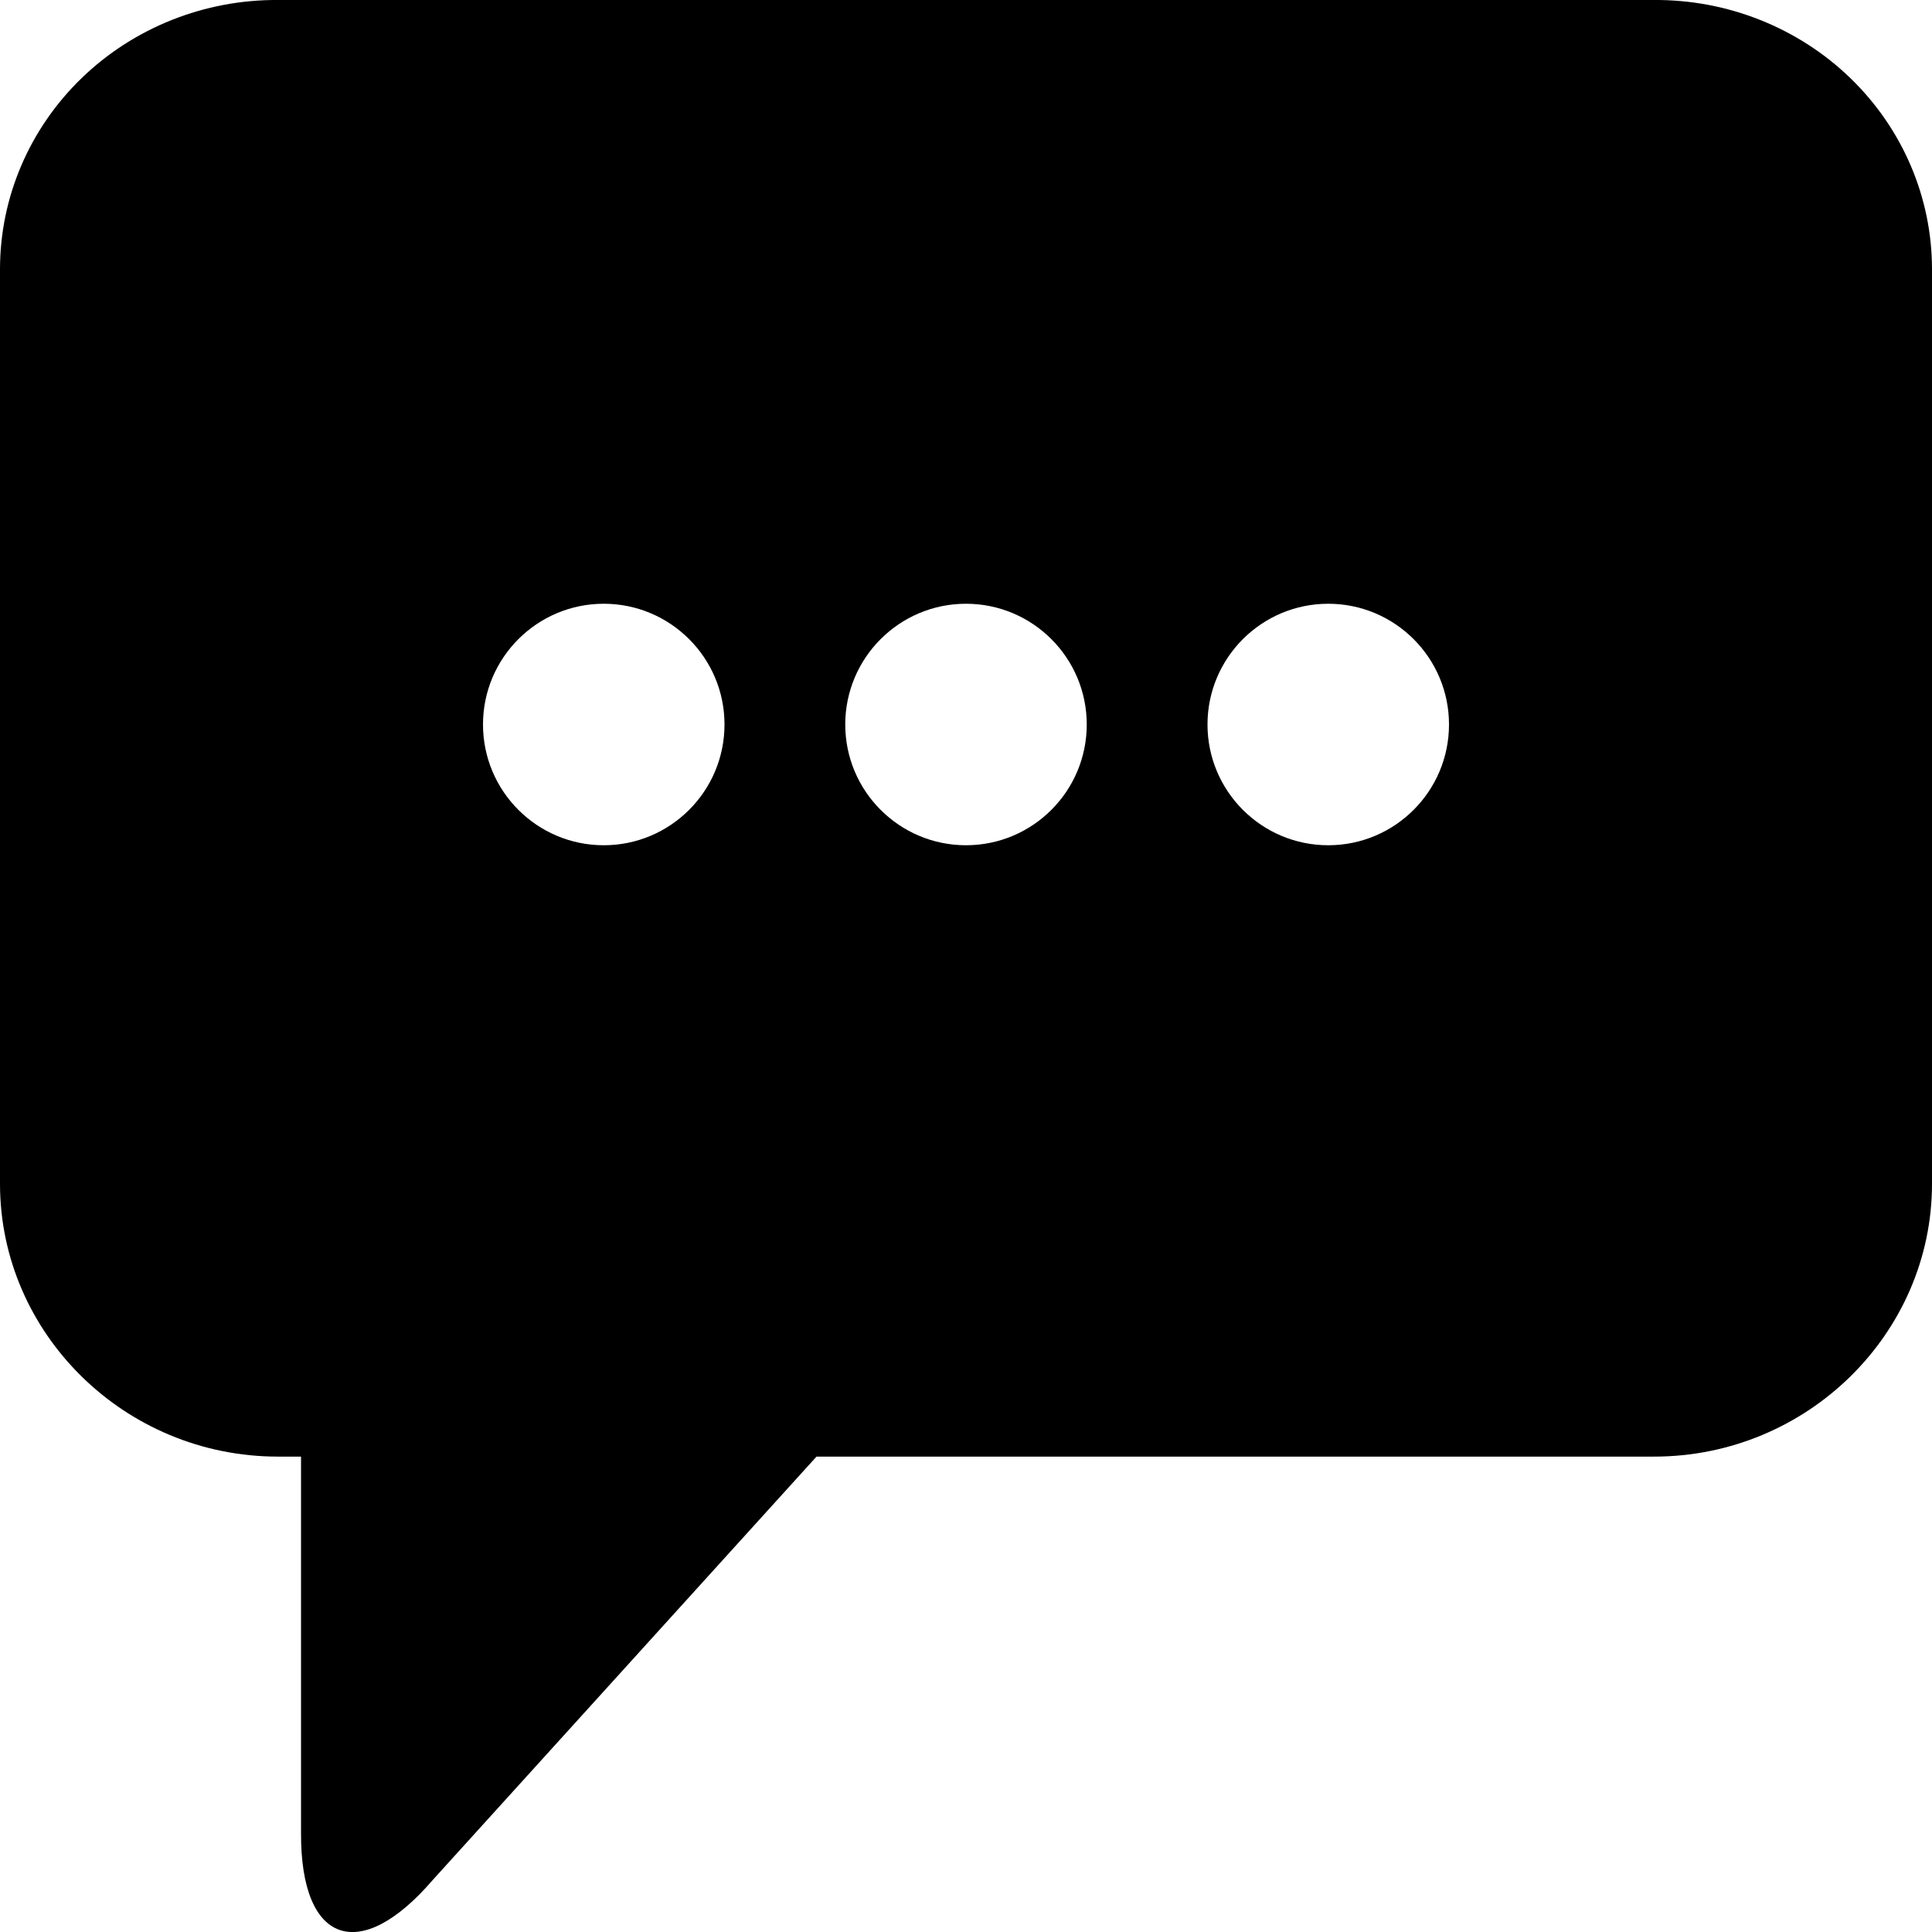 <svg xmlns="http://www.w3.org/2000/svg" viewBox="0 0 16 16">
  <g>
    <path d="M13.698,-4.45520775e-05 C14.306,-0.004 14.892,0.229 15.324,0.647 C15.756,1.065 15.999,1.633 16,2.226 L16,9.804 C16,11.042 14.969,12.063 13.698,12.063 L6.762,12.063 L3.584,15.569 C2.981,16.27 2.49,16.099 2.493,15.184 L2.493,12.063 L2.302,12.063 C1.031,12.063 0,11.042 0,9.804 L0,2.226 C0.001,1.633 0.244,1.065 0.676,0.647 C1.108,0.229 1.694,-0.004 2.302,-4.45520775e-05 L13.698,-4.45520775e-05 Z M5,5 C4.448,5 4,5.448 4,6 C4,6.552 4.448,7 5,7 C5.552,7 6,6.552 6,6 C6,5.448 5.552,5 5,5 Z M8,5 C7.448,5 7,5.448 7,6 C7,6.552 7.448,7 8,7 C8.552,7 9,6.552 9,6 C9,5.448 8.552,5 8,5 Z M11,5 C10.448,5 10,5.448 10,6 C10,6.552 10.448,7 11,7 C11.552,7 12,6.552 12,6 C12,5.448 11.552,5 11,5 Z"/>
  </g>
</svg>
